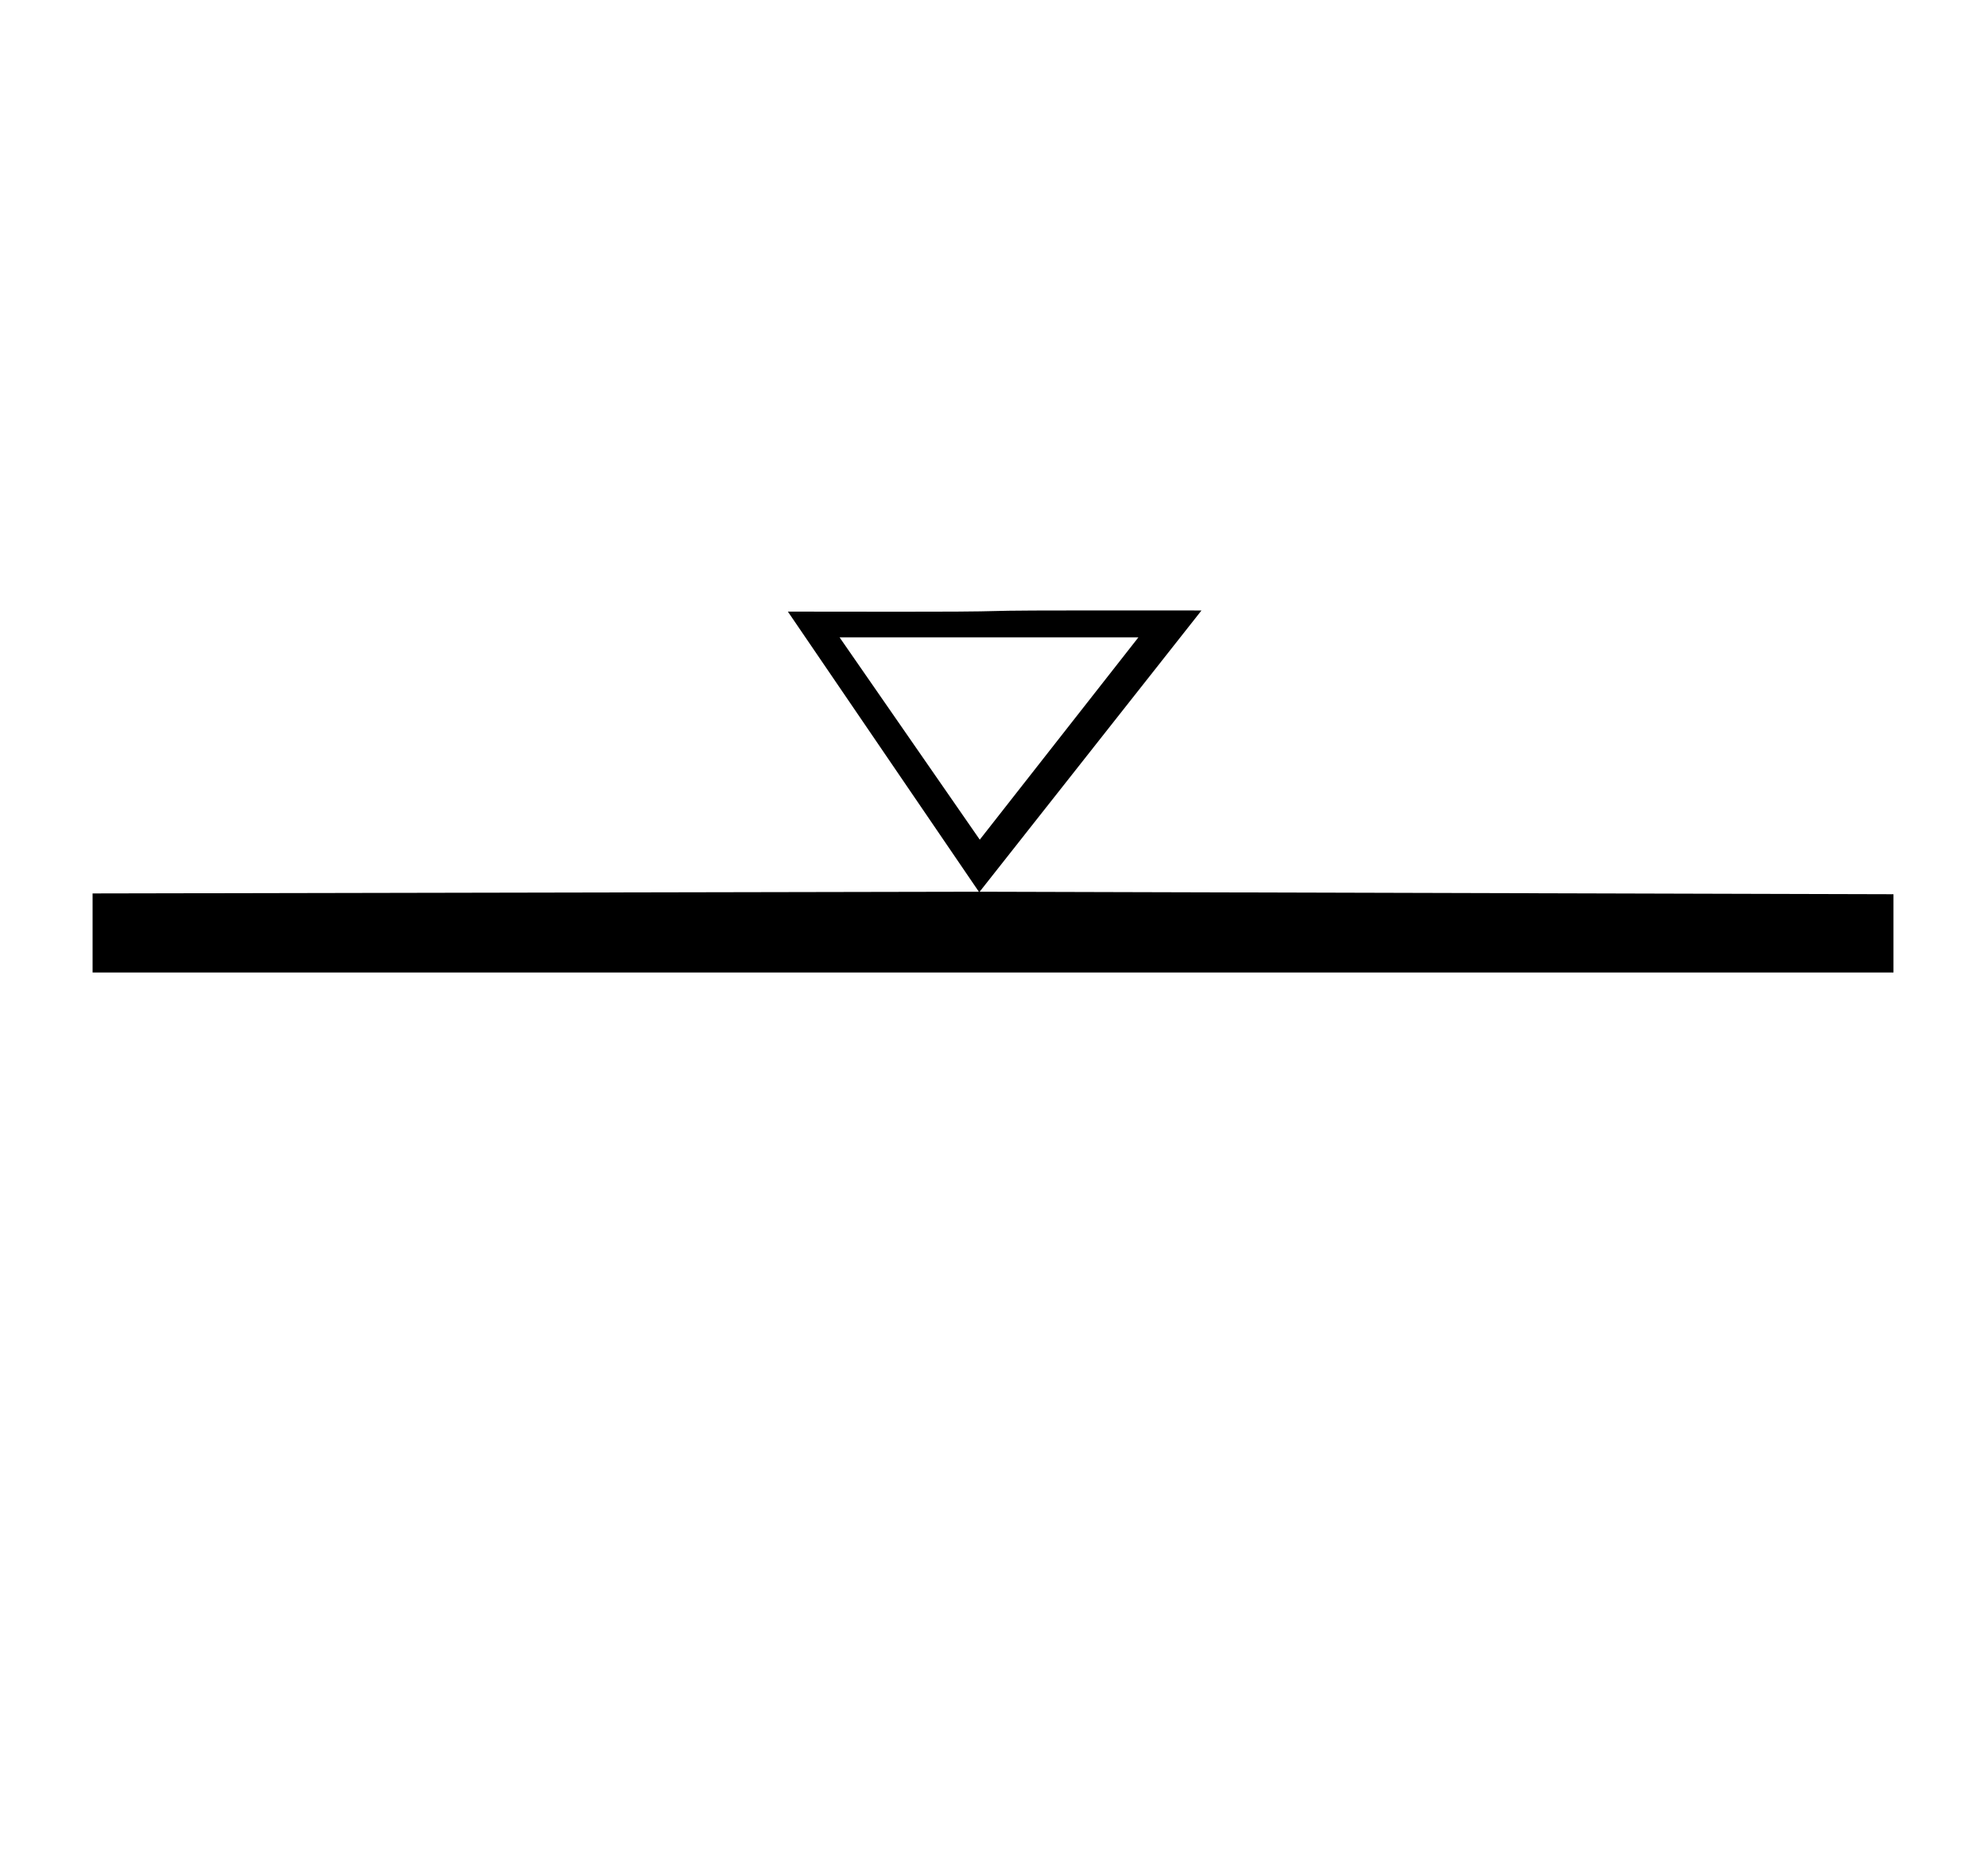 <?xml version="1.0" standalone="no"?>
<!DOCTYPE svg PUBLIC "-//W3C//DTD SVG 1.1//EN" "http://www.w3.org/Graphics/SVG/1.1/DTD/svg11.dtd" >
<svg xmlns="http://www.w3.org/2000/svg" xmlns:xlink="http://www.w3.org/1999/xlink" version="1.1" viewBox="-10 0 17456 16383">
   <path fill="currentColor"
d="M8592 7828l8024 22v687h-6834.5h-2795h-1934h-4249.5v-694l7782 -15l-1677 -2459q1212 2 1476.5 0t339.5 -5t339.5 -4.5t1476.5 -0.5zM9986 5595h-2624l1231 1776z" />
</svg>
